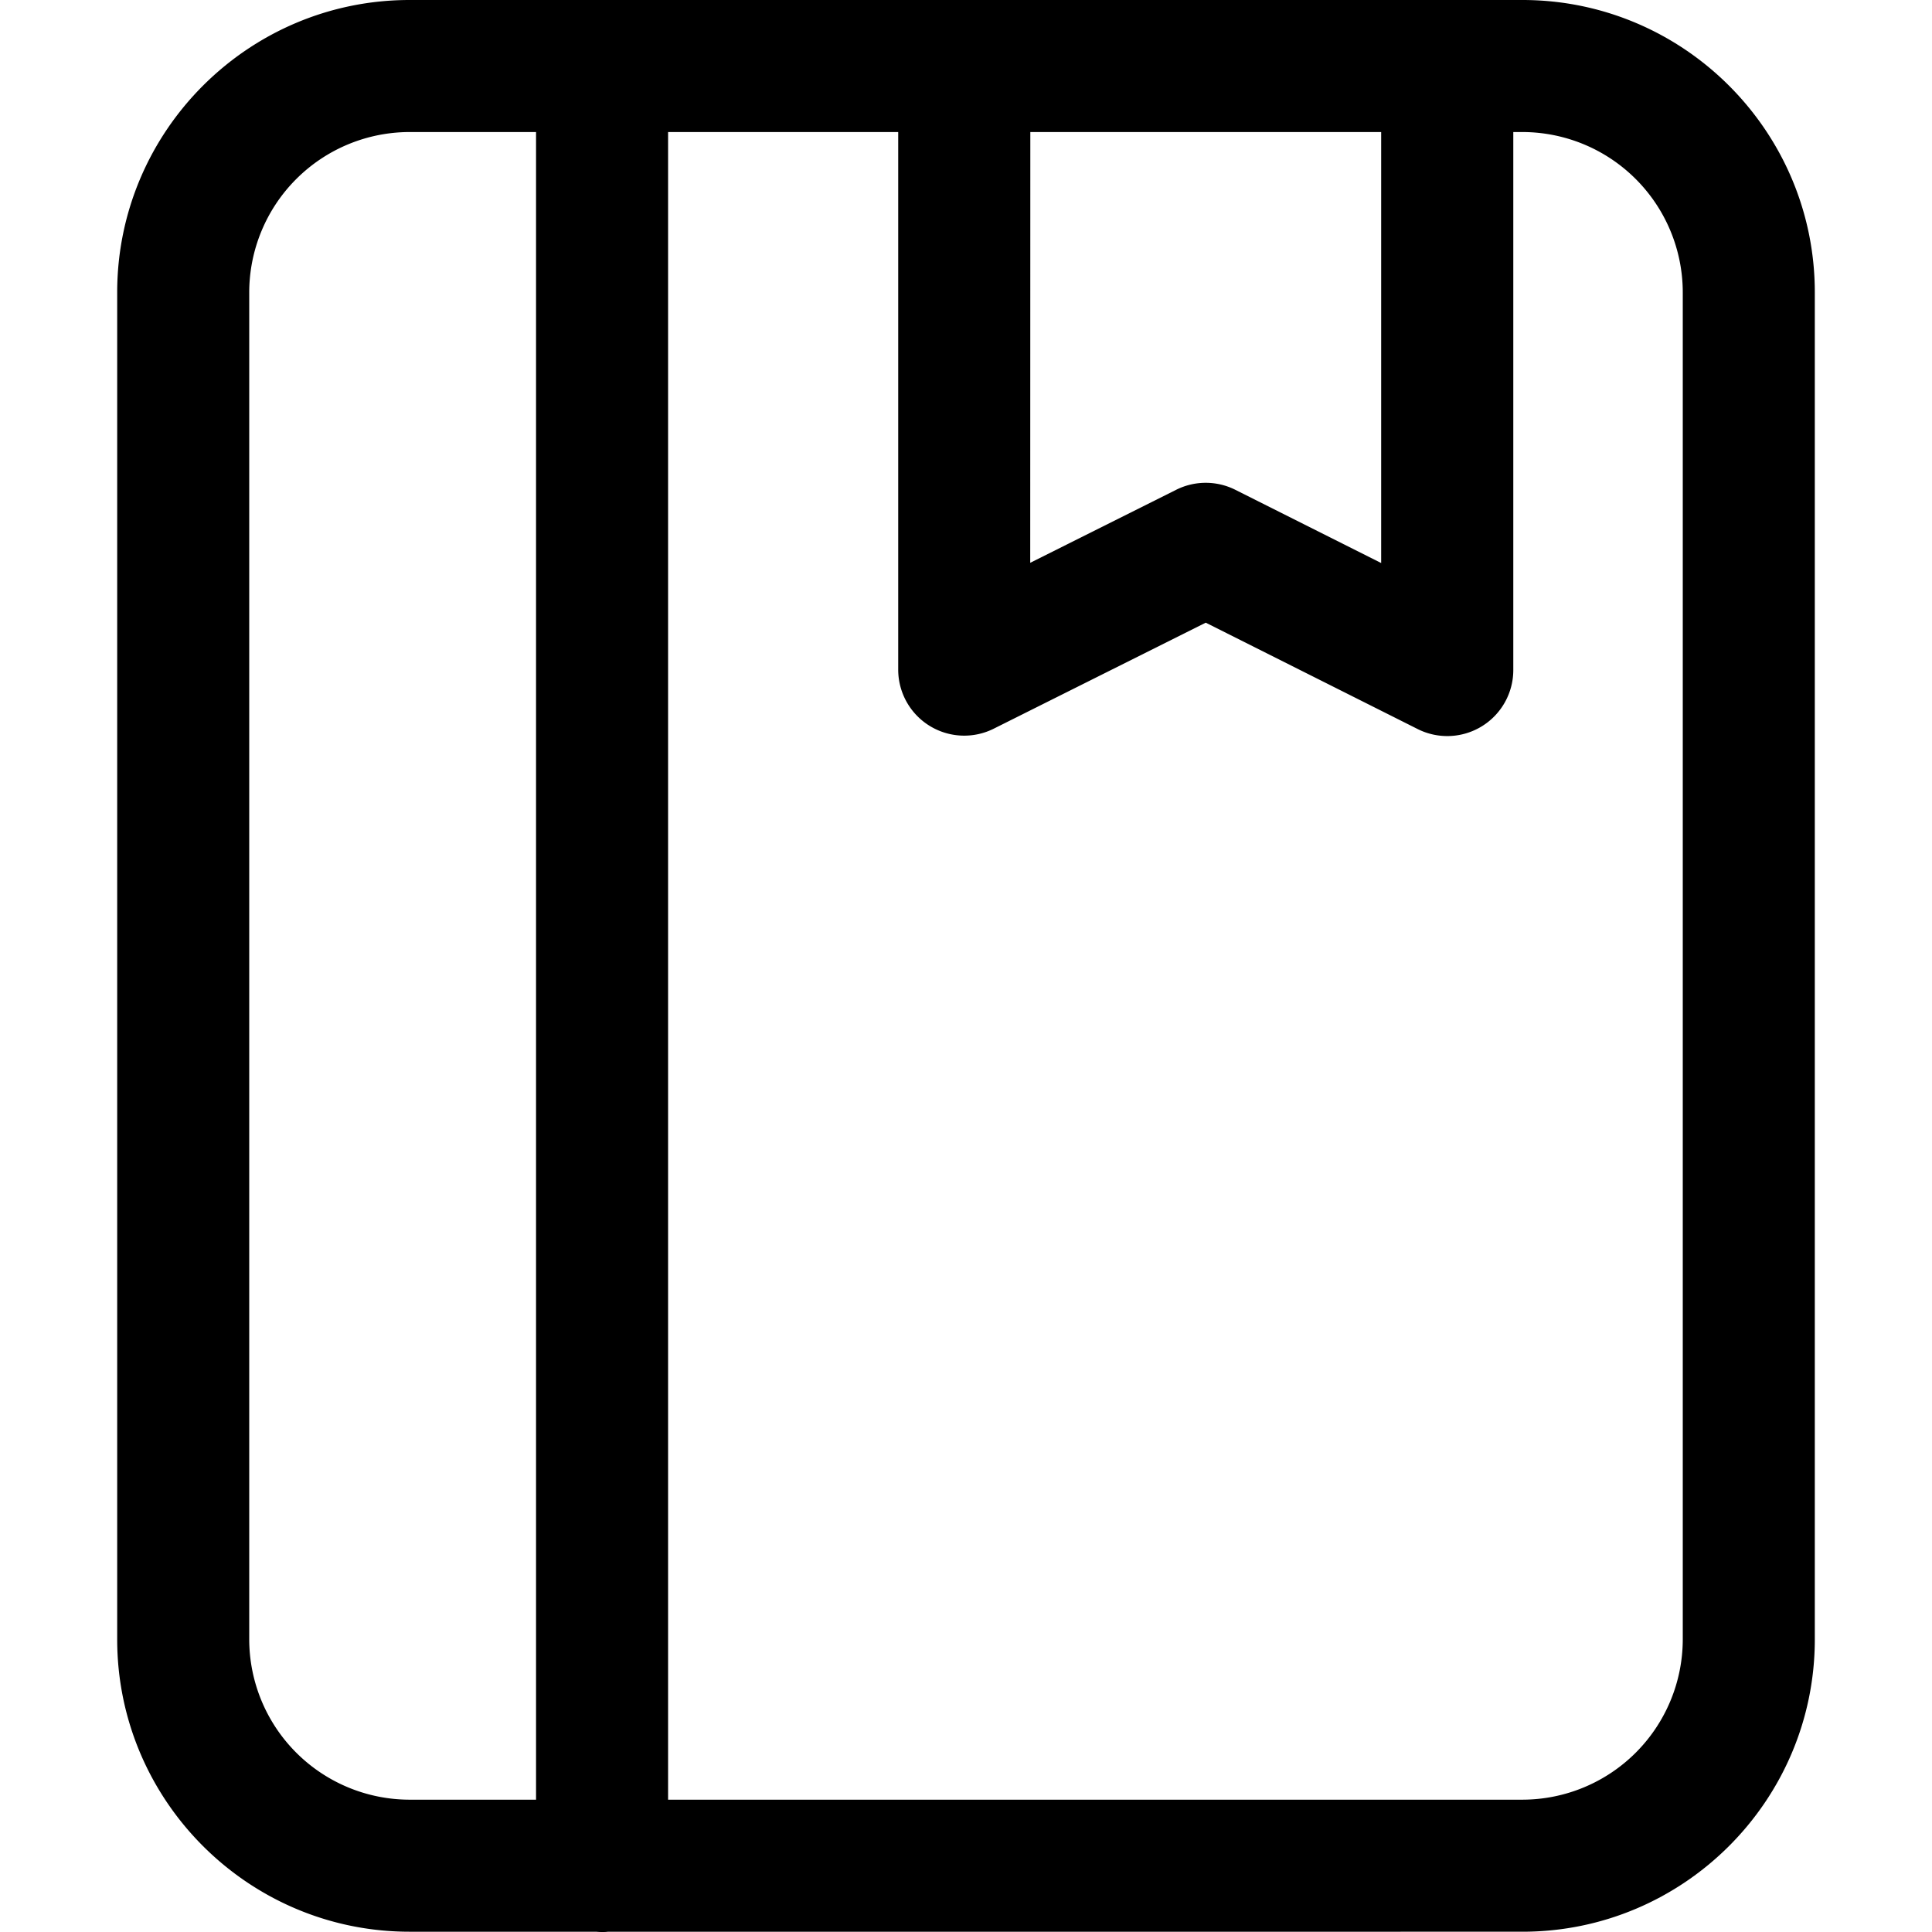 <?xml version="1.0" standalone="no"?><!DOCTYPE svg PUBLIC "-//W3C//DTD SVG 1.1//EN" "http://www.w3.org/Graphics/SVG/1.1/DTD/svg11.dtd"><svg t="1694239545461" class="icon" viewBox="0 0 1024 1024" version="1.1" xmlns="http://www.w3.org/2000/svg" p-id="7610" xmlns:xlink="http://www.w3.org/1999/xlink" width="16" height="16"><path d="M806.925 0H217.075c-85.438 0-154.961 69.512-154.961 154.961V868.889c0 85.448 69.522 154.961 154.961 154.961h98.885q1.56 0.15 3.149 0.15c1.07 0 2.119 0 3.159-0.15H806.925c85.438 0 154.961-69.512 154.961-154.961V154.961c0-85.448-69.522-154.961-154.961-154.961z m-260.834 69.982h185.953v228.432l-77.3-38.81a34.991 34.991 0 0 0-31.352 0l-77.35 38.69zM132.096 868.889V154.961a85.078 85.078 0 0 1 84.978-84.978h67.043V953.868H217.075a85.078 85.078 0 0 1-84.978-84.978z m759.807 0a85.078 85.078 0 0 1-84.978 84.978H354.1V69.982h121.969v284.928a34.991 34.991 0 0 0 50.647 31.302L639.068 330.026l112.321 56.386a34.991 34.991 0 0 0 50.687-31.272V69.982H806.925a85.078 85.078 0 0 1 84.978 84.978z" fill="#000000" p-id="7611"></path></svg>